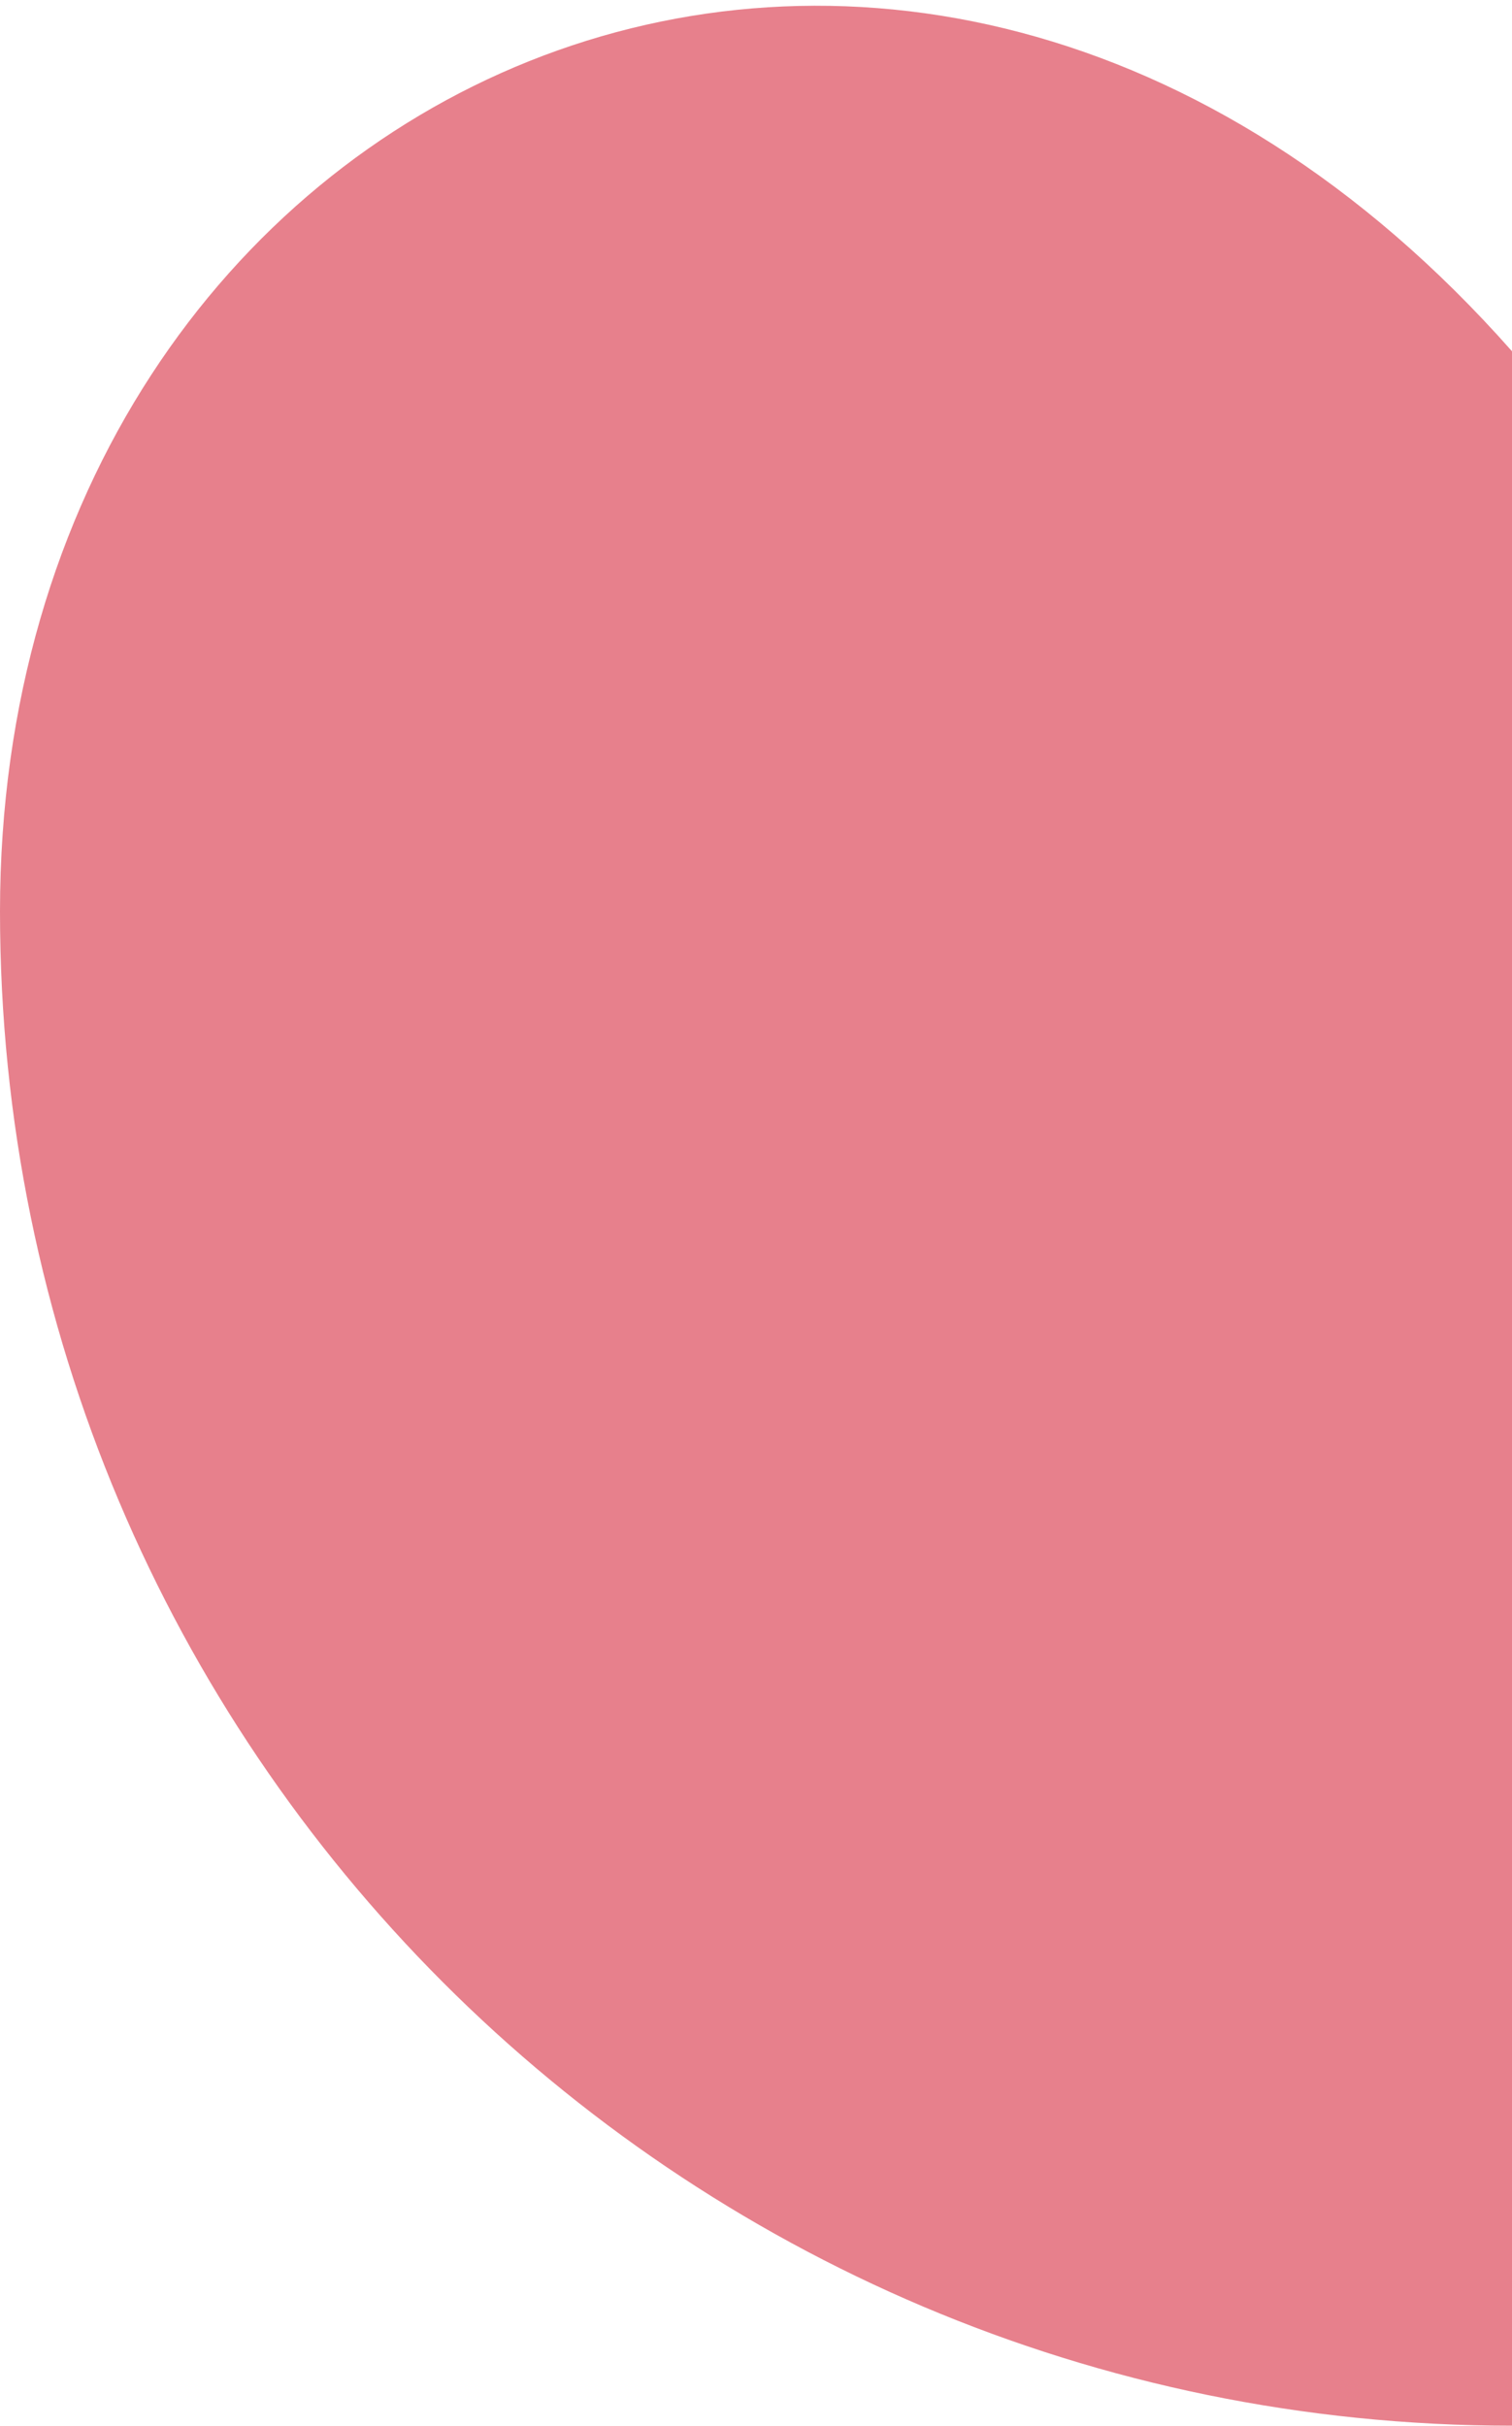 <?xml version="1.0" encoding="UTF-8" standalone="no"?>
<svg width="250px" height="401px" viewBox="0 0 250 401" version="1.1" xmlns="http://www.w3.org/2000/svg" xmlns:xlink="http://www.w3.org/1999/xlink" xmlns:sketch="http://www.bohemiancoding.com/sketch/ns">
    <!-- Generator: Sketch 3.5.2 (25235) - http://www.bohemiancoding.com/sketch -->
    <title>left</title>
    <desc>Created with Sketch.</desc>
    <defs></defs>
    <g id="Page-1" stroke="none" stroke-width="1" fill="none" fill-rule="evenodd" sketch:type="MSPage">
        <g id="Heart" sketch:type="MSArtboardGroup" transform="translate(-250, -421)" fill-opacity="0.5" fill="#D0021B">
            <path d="M500,821.95 L500,479.064 C400,365.937 250,433.44 250,571.667 C250,709.895 361.929,821.95 500,821.95 Z" id="left" sketch:type="MSShapeGroup"></path>
        </g>
    </g>
</svg>